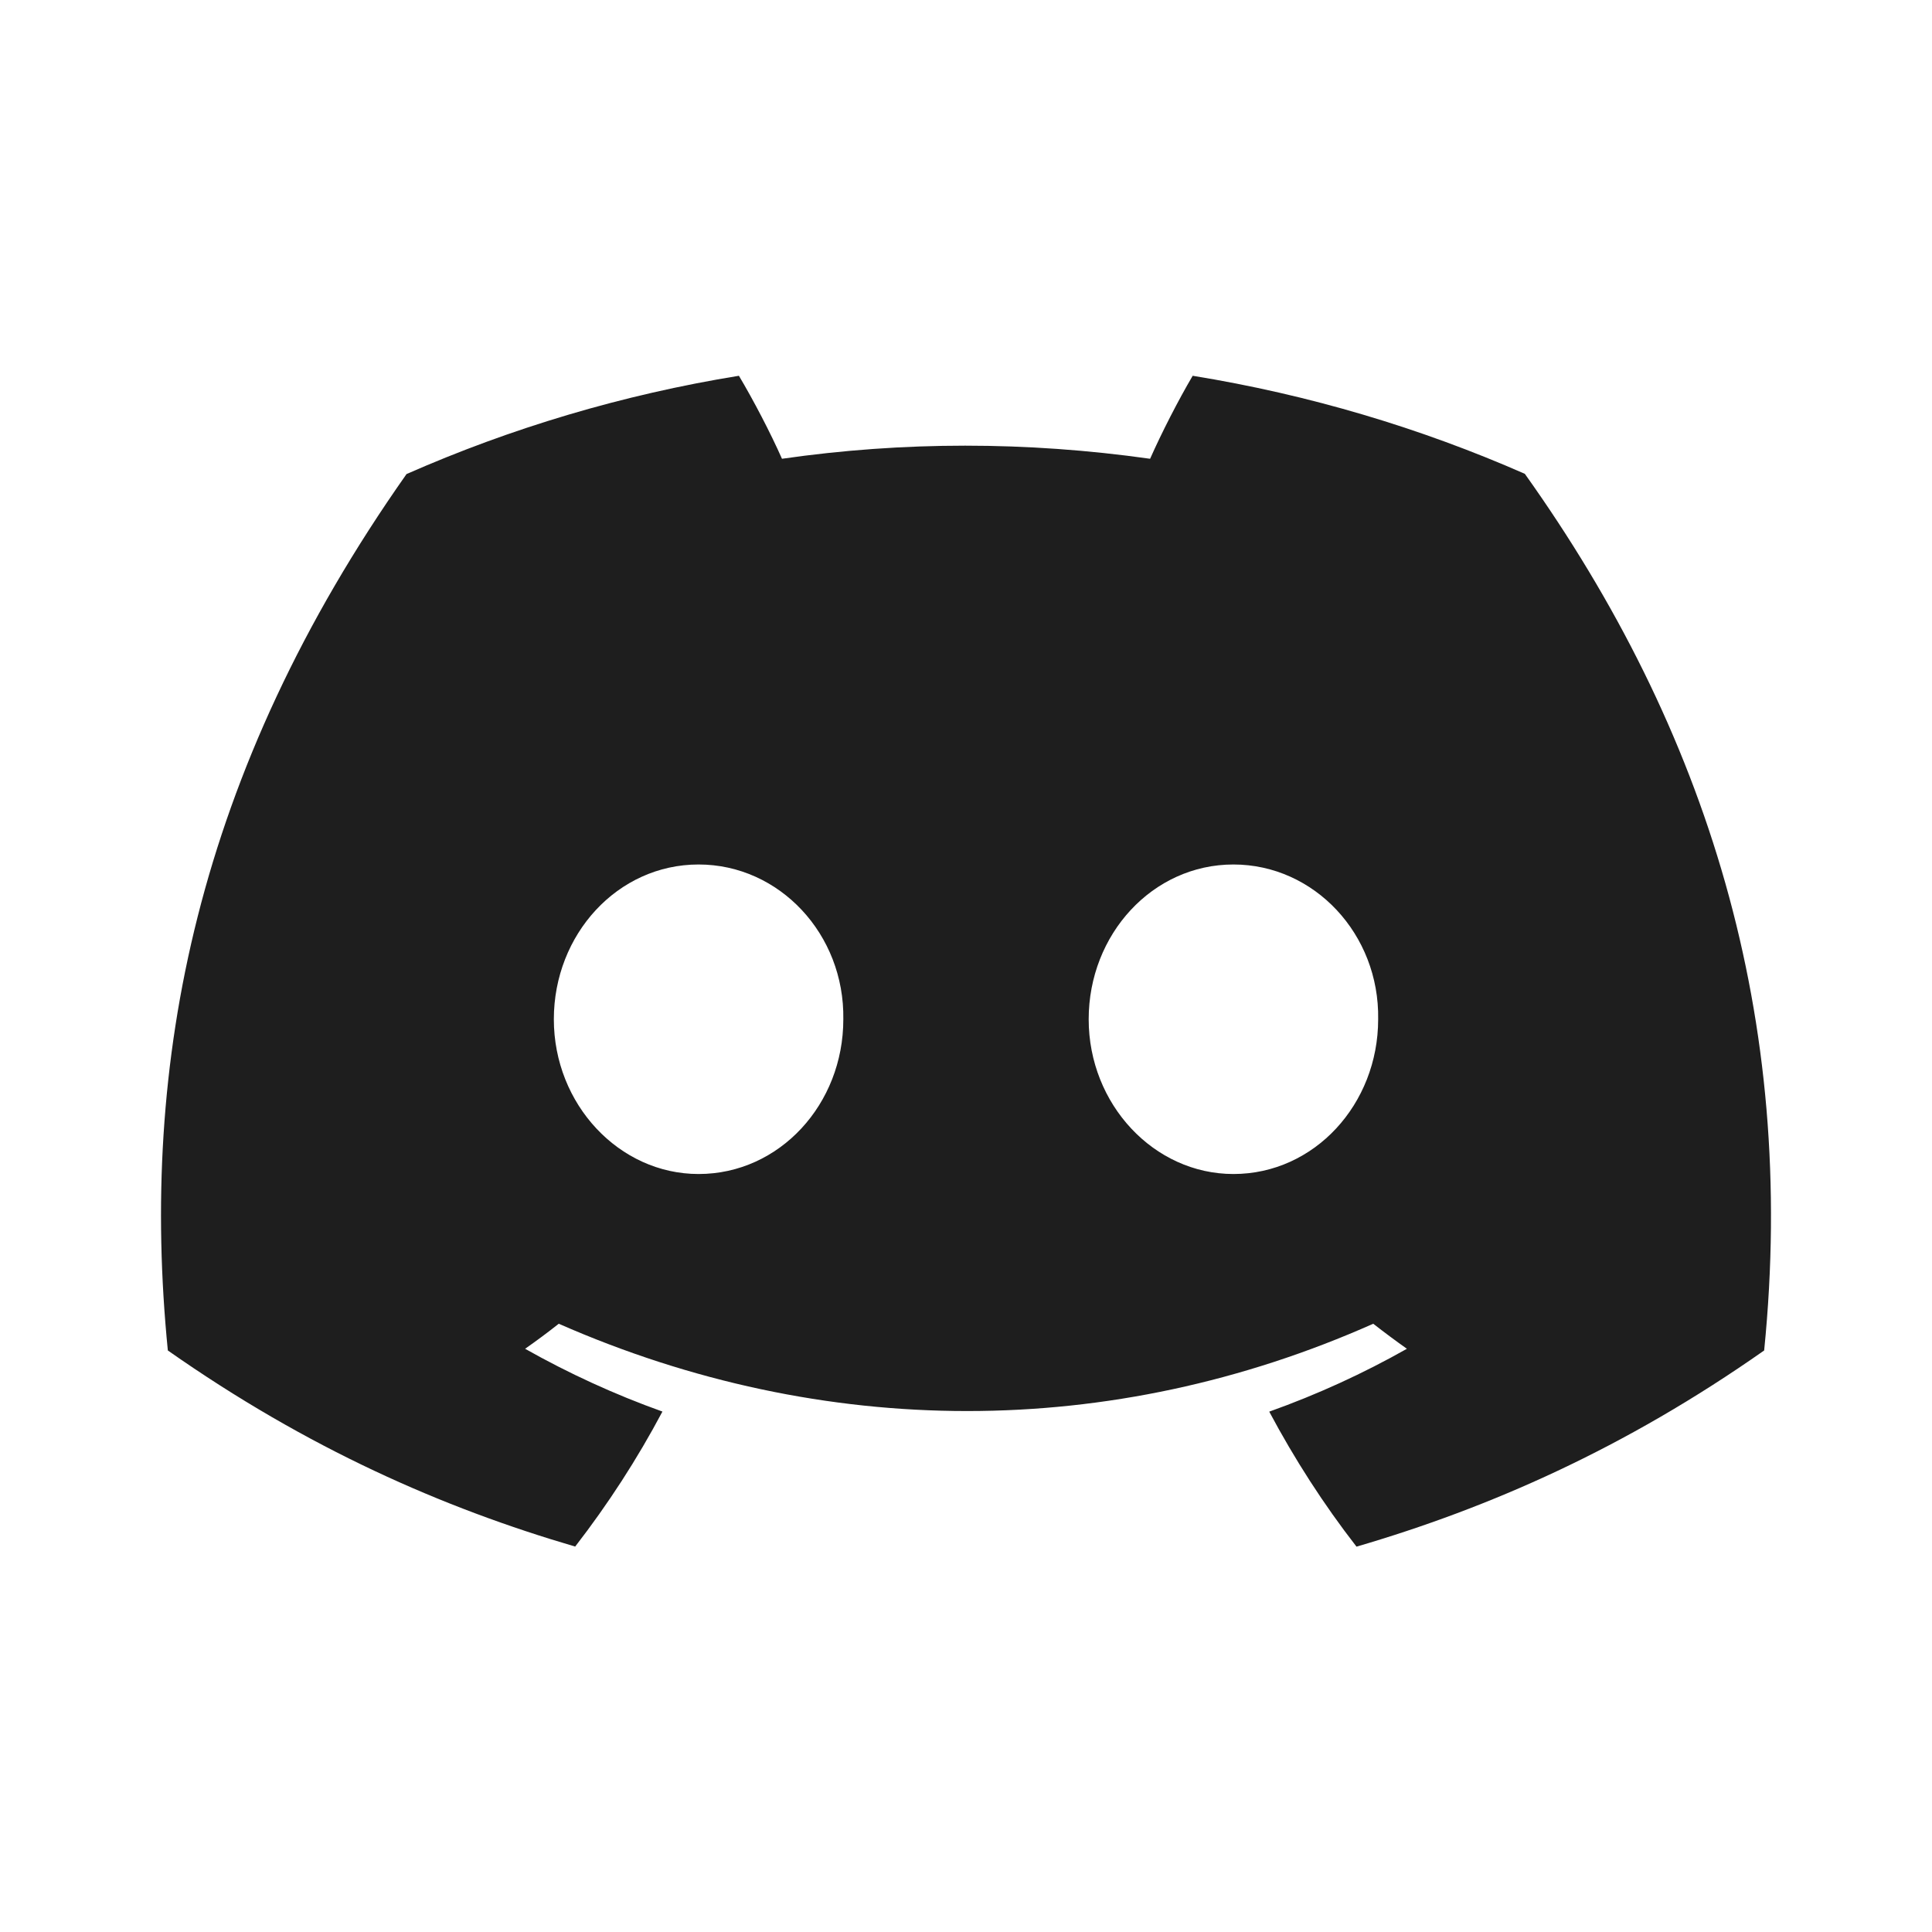 <svg width="24" height="24" viewBox="0 0 24 24" fill="none" xmlns="http://www.w3.org/2000/svg">
<g id="discord">
<path id="discord_logo" d="M18.942 5.886C17.647 5.317 16.263 4.903 14.816 4.668C14.638 4.97 14.43 5.376 14.287 5.699C12.749 5.482 11.224 5.482 9.714 5.699C9.571 5.376 9.359 4.97 9.179 4.668C7.731 4.903 6.345 5.319 5.05 5.889C2.439 9.596 1.731 13.212 2.085 16.776C3.817 17.991 5.495 18.729 7.145 19.212C7.553 18.685 7.916 18.125 8.229 17.535C7.633 17.322 7.062 17.059 6.523 16.755C6.666 16.655 6.806 16.551 6.941 16.444C10.232 17.89 13.807 17.89 17.059 16.444C17.196 16.551 17.336 16.655 17.477 16.755C16.936 17.061 16.364 17.323 15.767 17.536C16.081 18.125 16.442 18.687 16.851 19.213C18.503 18.73 20.183 17.992 21.915 16.776C22.33 12.644 21.206 9.062 18.942 5.886ZM8.678 14.584C7.69 14.584 6.88 13.717 6.88 12.662C6.88 11.607 7.672 10.739 8.678 10.739C9.683 10.739 10.493 11.606 10.476 12.662C10.477 13.717 9.683 14.584 8.678 14.584ZM15.322 14.584C14.334 14.584 13.524 13.717 13.524 12.662C13.524 11.607 14.317 10.739 15.322 10.739C16.327 10.739 17.138 11.606 17.12 12.662C17.12 13.717 16.327 14.584 15.322 14.584Z" fill="#1E1E1E"/>
</g>
</svg>
